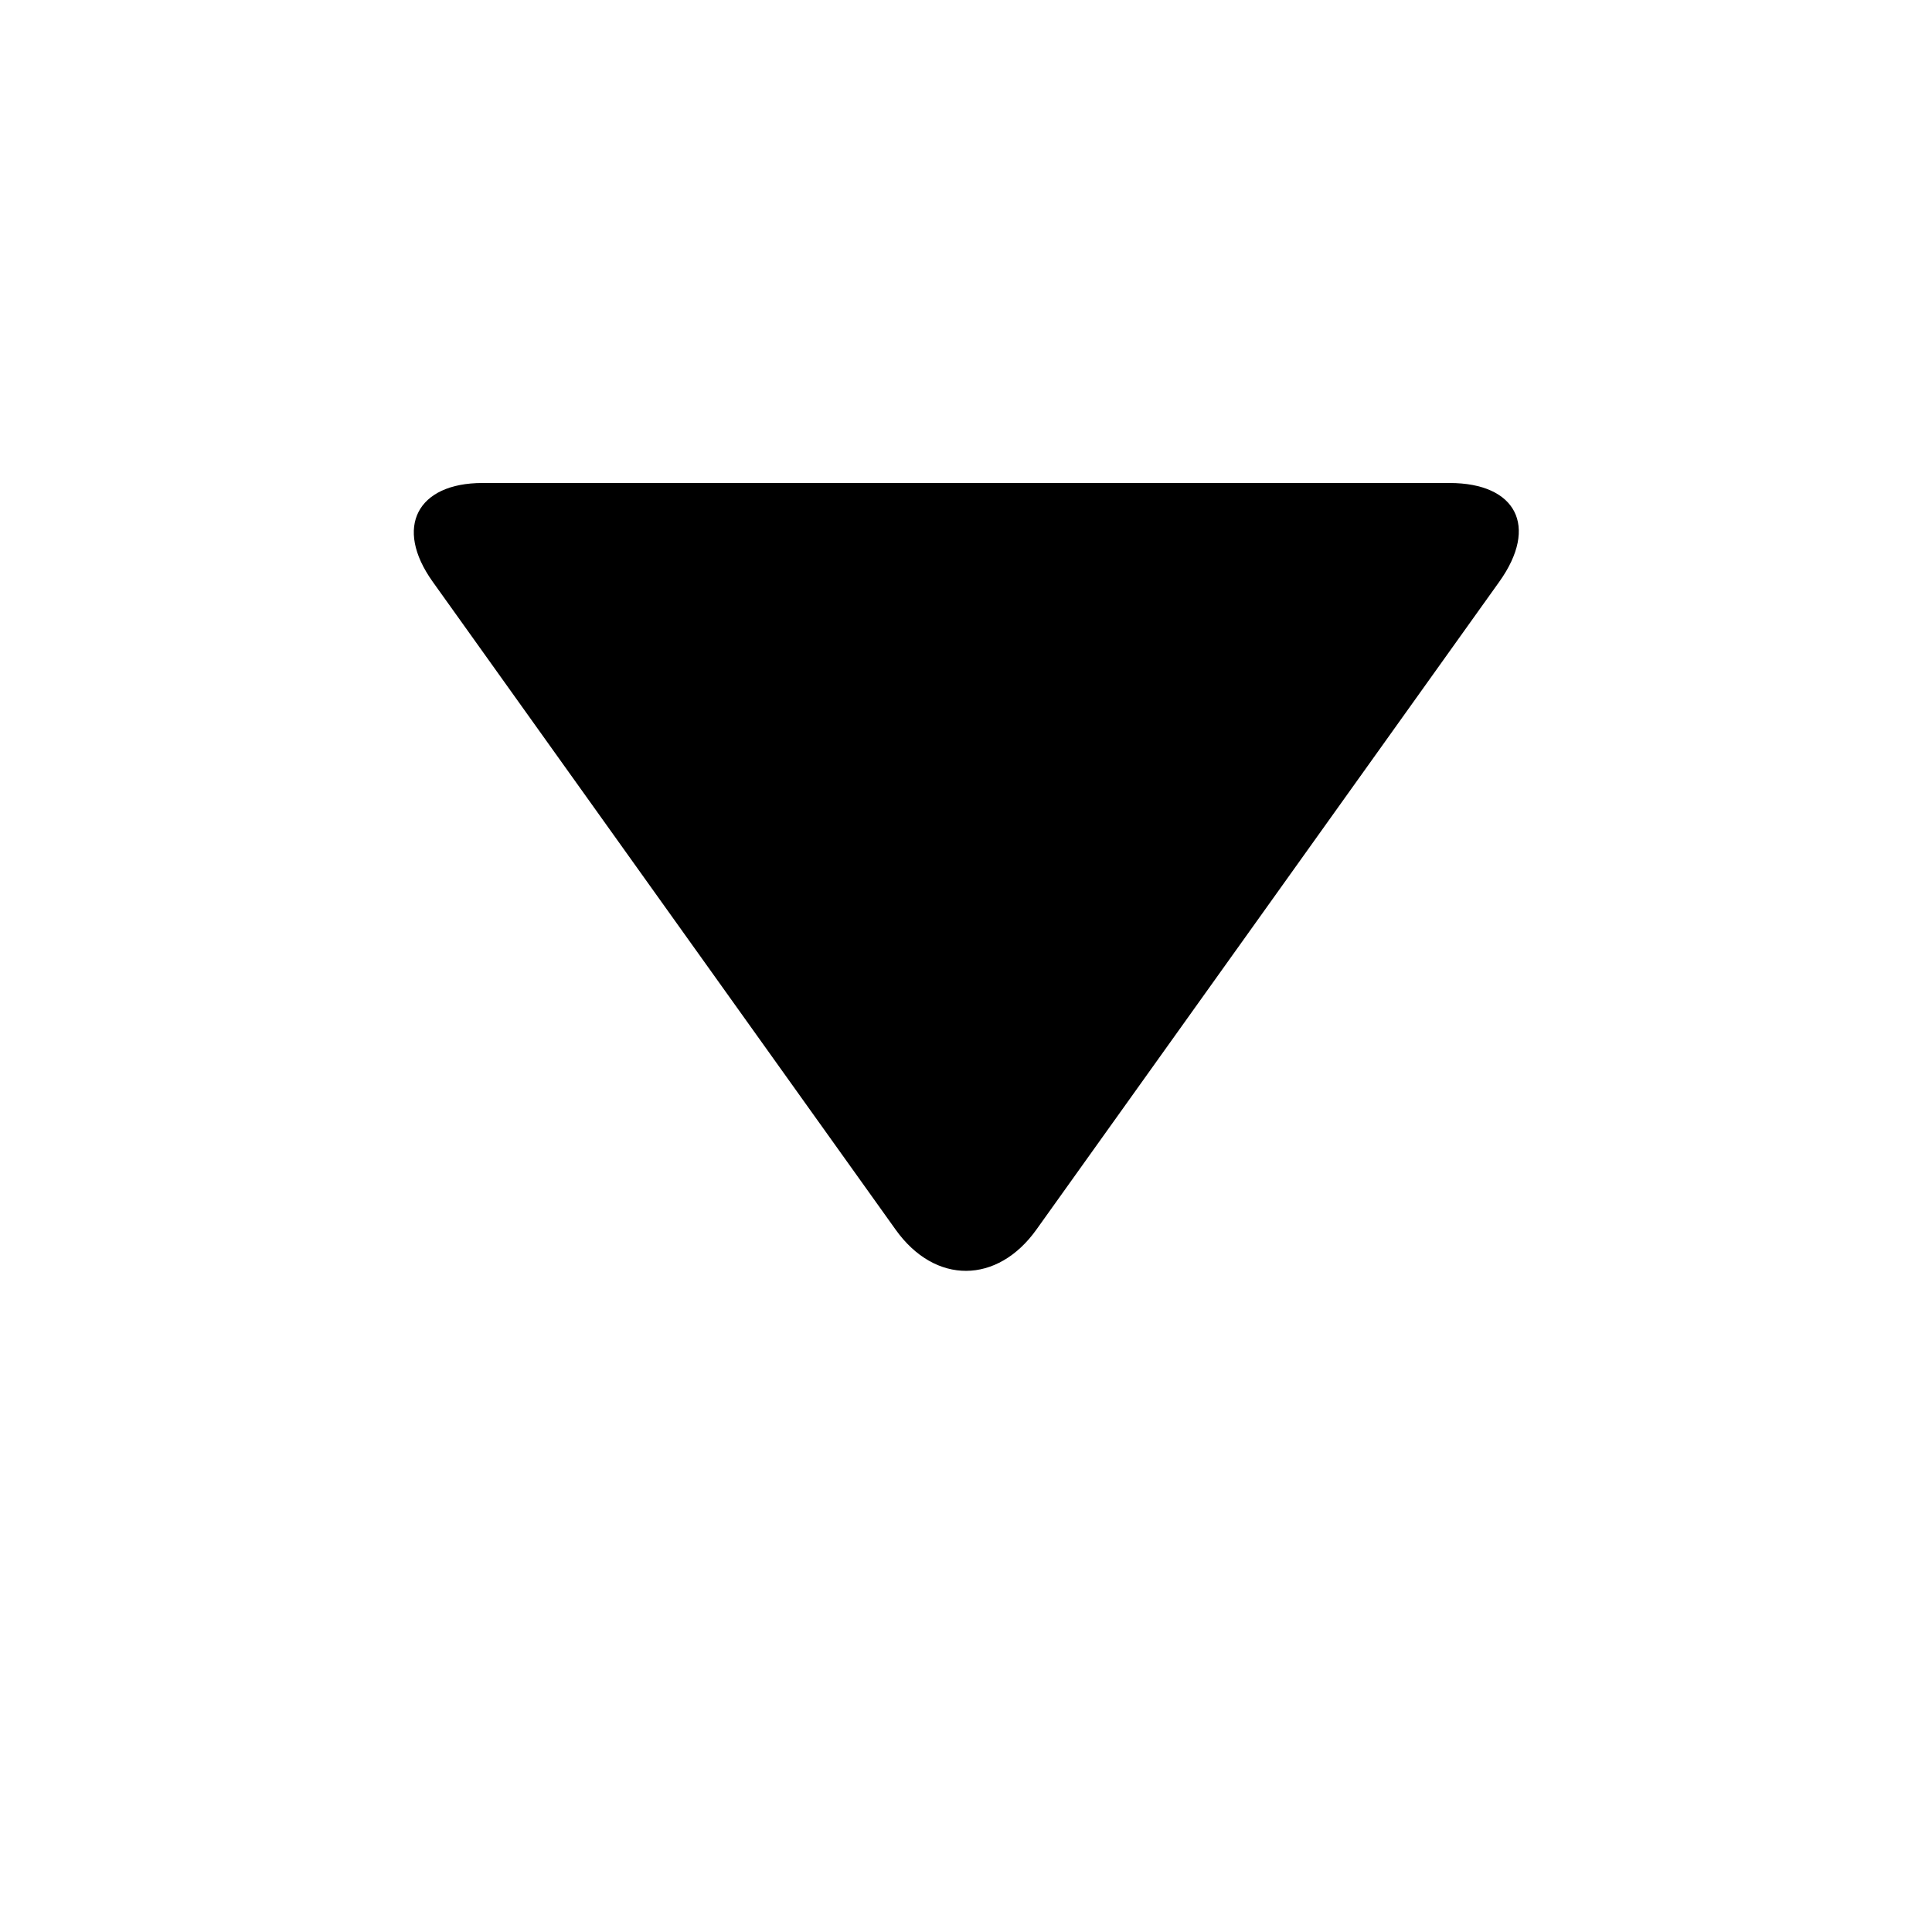 <svg viewBox="0 0 16 16" xmlns="http://www.w3.org/2000/svg"><path d="M8.583 10.183c-.322.451-.838.46-1.166 0L3.583 4.817C3.261 4.366 3.456 4 3.995 4h8.01c.55 0 .74.357.412.817l-3.834 5.366z" fill-rule="evenodd"/></svg>